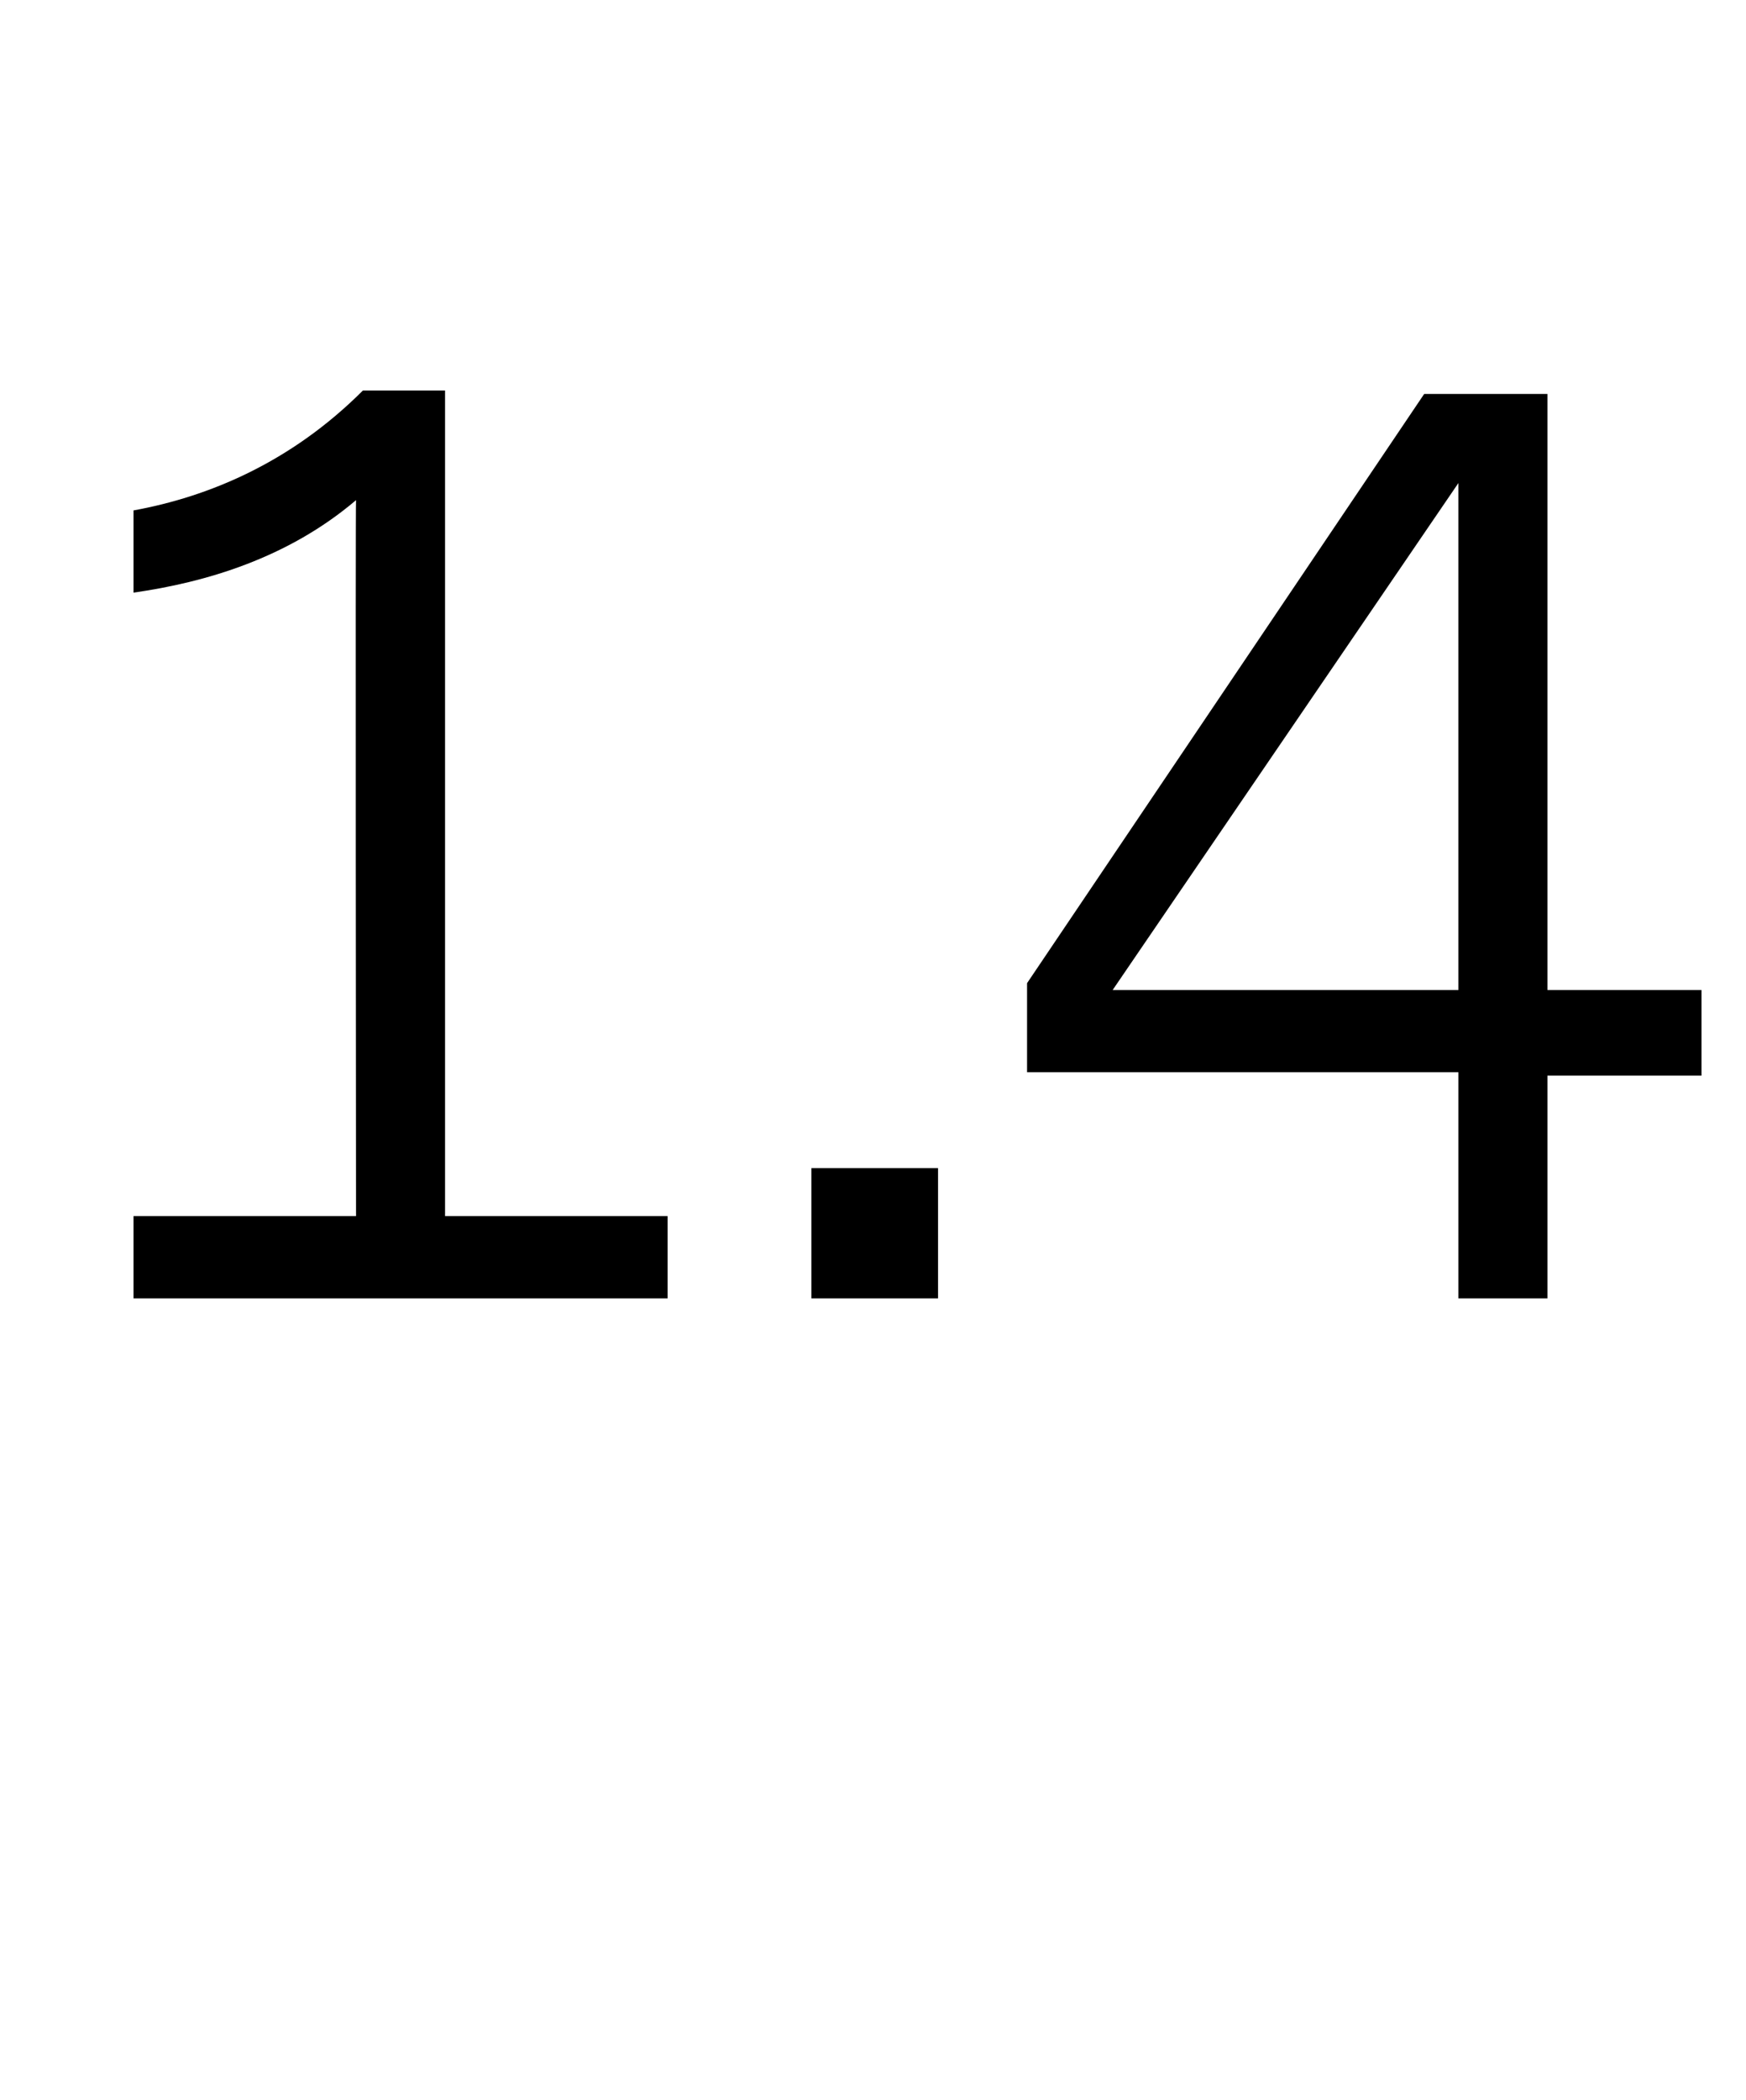 <?xml version="1.0" standalone="no"?><!DOCTYPE svg PUBLIC "-//W3C//DTD SVG 1.1//EN" "http://www.w3.org/Graphics/SVG/1.1/DTD/svg11.dtd"><svg xmlns="http://www.w3.org/2000/svg" version="1.1" width="51px" height="61.3px" viewBox="0 -4 51 61.3" style="top:-4px"><desc>1 4</desc><defs/><g id="Polygon12307"><path d="m3.9 31.5h6.5s-.02-20.85 0-20.9c-2 1.7-4.4 2.4-6.5 2.7v-2.4c2.2-.4 4.6-1.4 6.7-3.5h2.4v24.1h6.5v2.4H3.9v-2.4zm19.8-1.4h3.7v3.8h-3.7v-3.8zm26-5.2v2.5h-4.5v6.5h-2.6v-6.6H30v-2.6L41.6 7.5h3.6v17.4h4.5zm-7.1 0V10.1L32.5 24.9h10.1z" stroke="none" fill="#000"/></g></svg>